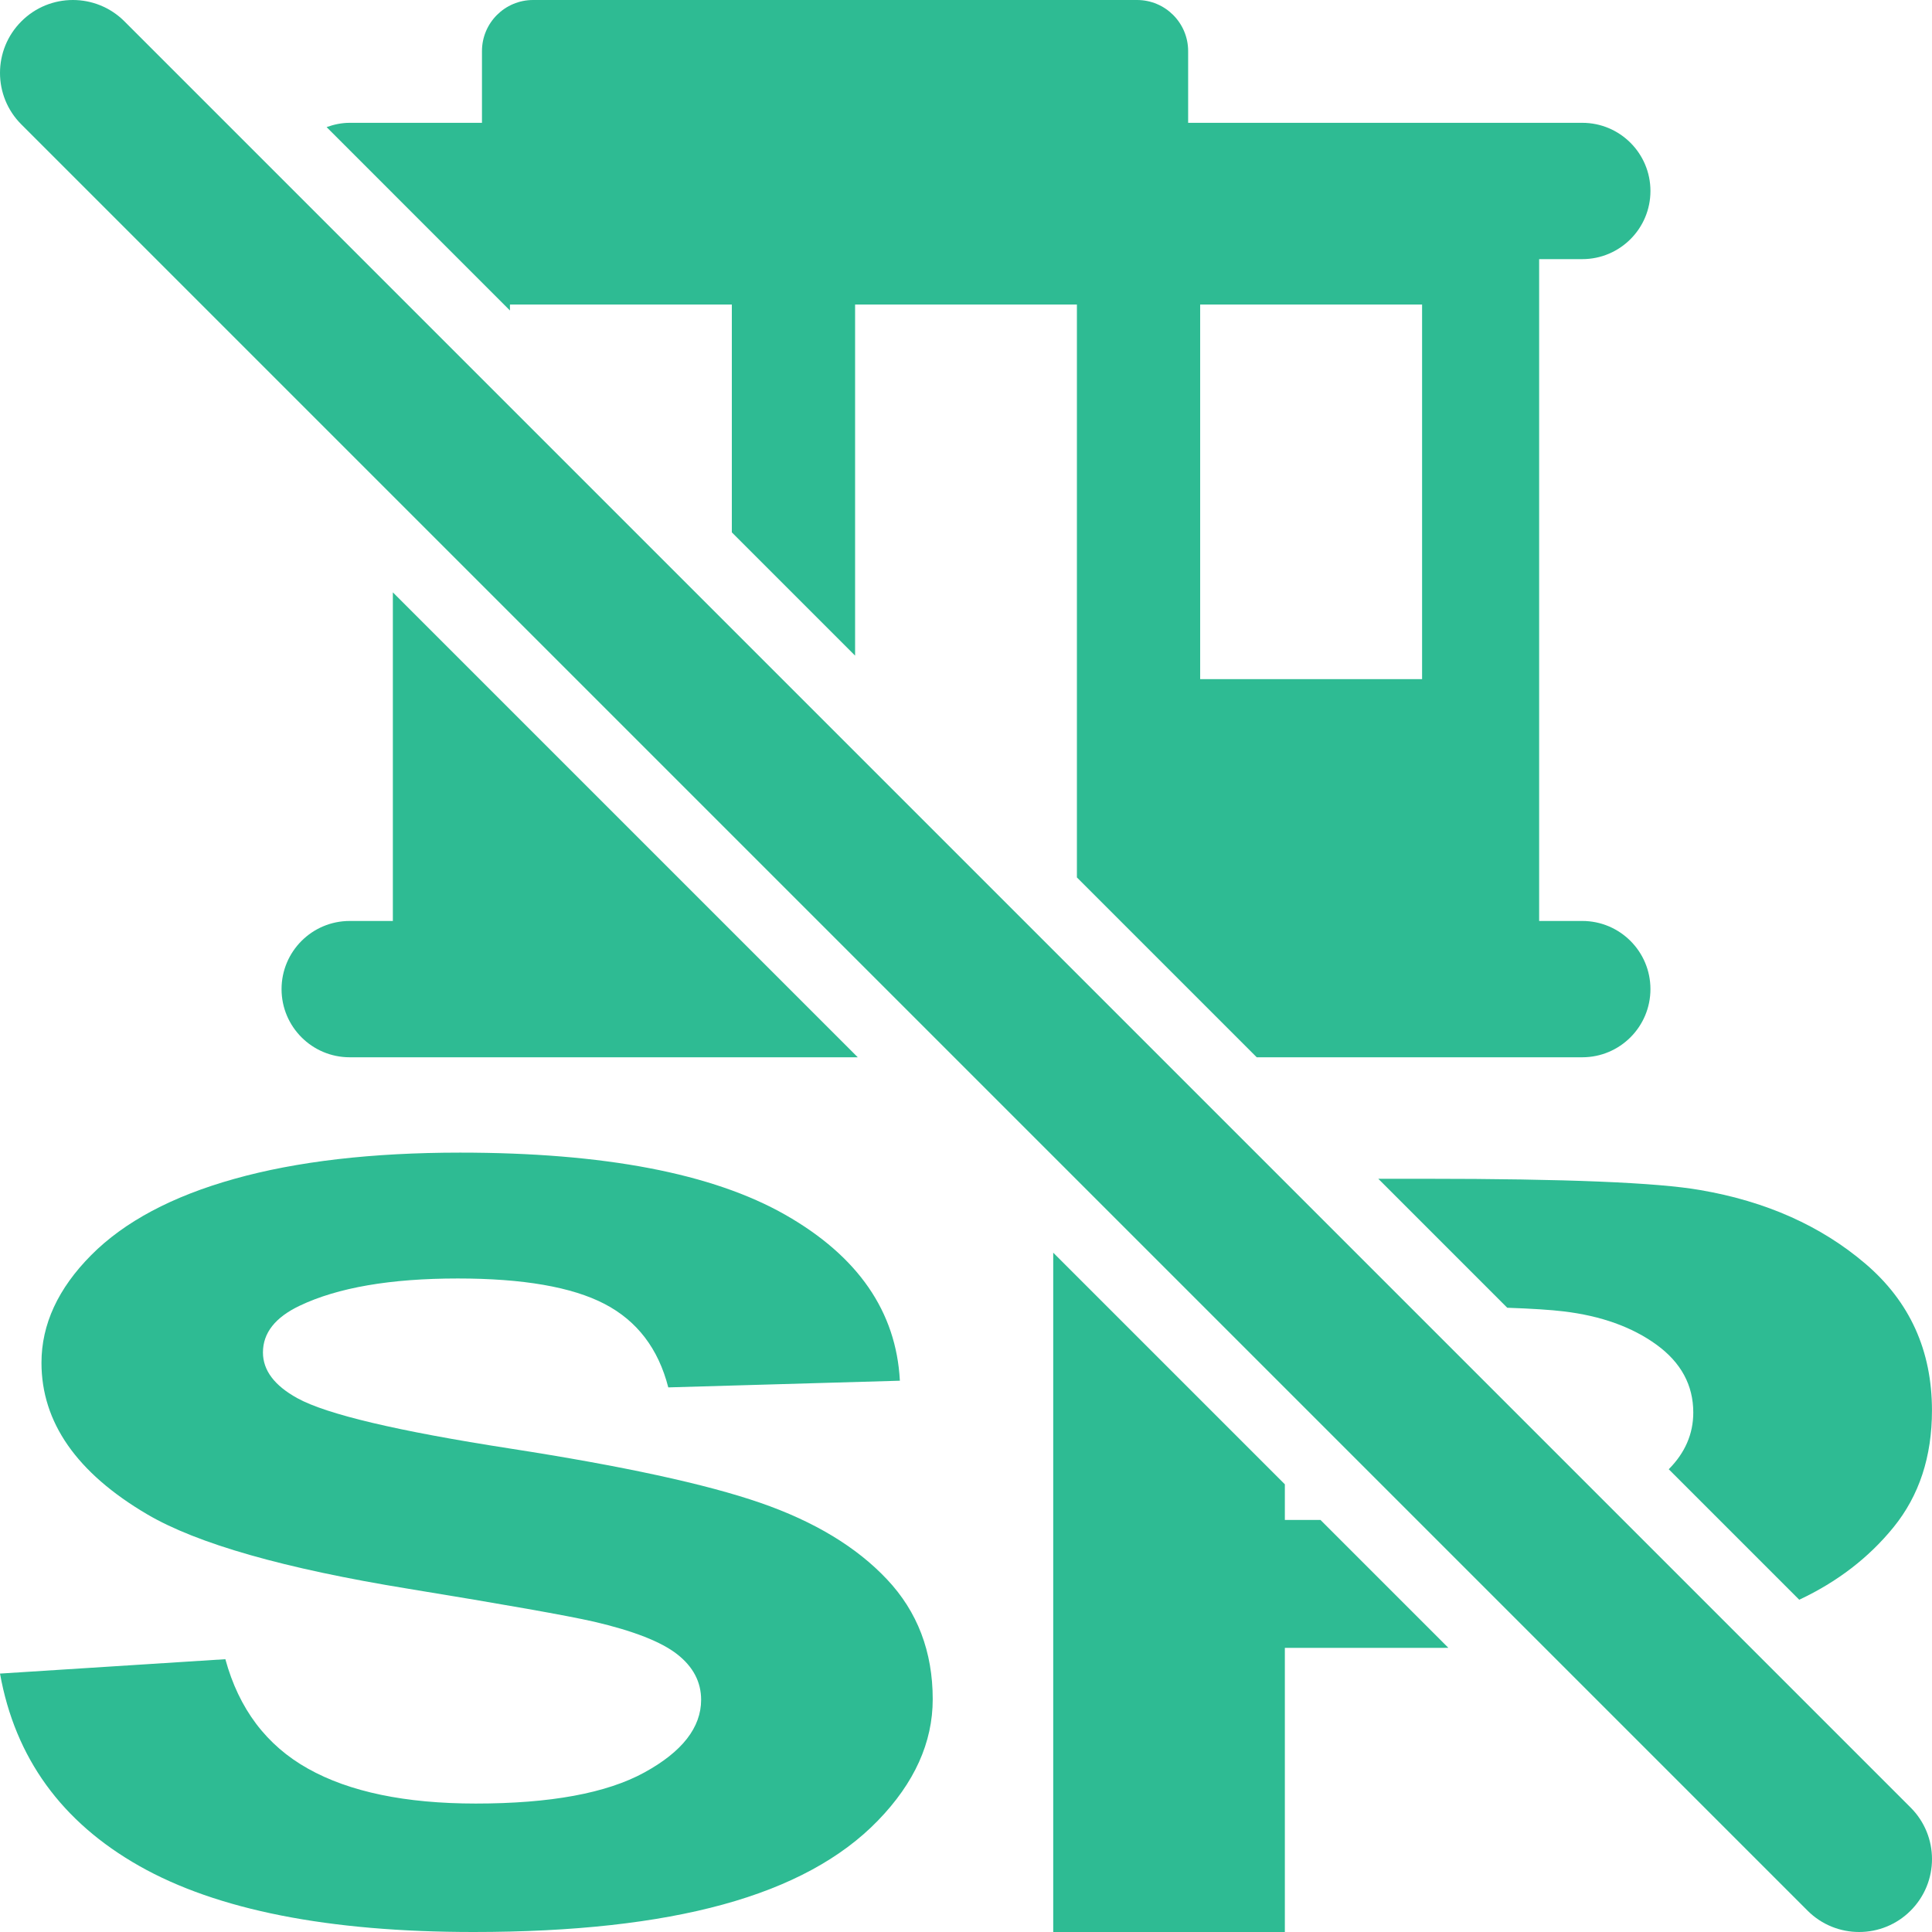 <svg fill="#2EBB93" version="1.1" id="Calque_1" xmlns="http://www.w3.org/2000/svg" xmlns:xlink="http://www.w3.org/1999/xlink" viewBox="0 0 56.693 56.693" enable-background="new 0 0 56.693 56.693" xml:space="preserve">
<path d="M22.308,44.098c-1.584-0.548-4.029-1.078-7.336-1.591s-5.389-1.005-6.246-1.478
	c-0.674-0.371-1.01-0.818-1.01-1.342c0-0.572,0.359-1.03,1.079-1.372c1.117-0.532,2.663-0.799,4.638-0.799
	c1.914,0,3.349,0.249,4.306,0.746c0.957,0.498,1.58,1.314,1.871,2.45l6.796-0.196c-0.107-2.029-1.228-3.653-3.363-4.869
	c-2.136-1.216-5.316-1.824-9.541-1.824c-2.587,0-4.796,0.257-6.625,0.77c-1.829,0.512-3.229,1.259-4.201,2.238
	c-0.973,0.979-1.459,2.033-1.459,3.158c0,1.749,1.034,3.231,3.101,4.447c1.47,0.864,4.025,1.593,7.669,2.186
	c2.832,0.463,4.646,0.784,5.442,0.965c1.163,0.271,1.978,0.591,2.445,0.958c0.467,0.366,0.7,0.812,0.7,1.334
	c0,0.813-0.555,1.525-1.665,2.133c-1.109,0.608-2.759,0.912-4.948,0.912c-2.066,0-3.708-0.342-4.925-1.025
	c-1.218-0.683-2.025-1.753-2.423-3.211L0,49.11c0.444,2.473,1.807,4.354,4.088,5.646c2.28,1.291,5.549,1.937,9.805,1.937
	c2.924,0,5.365-0.269,7.324-0.807c1.96-0.537,3.476-1.358,4.546-2.464c1.072-1.105,1.607-2.292,1.607-3.559
	c0-1.396-0.447-2.57-1.344-3.52C25.132,45.394,23.893,44.646,22.308,44.098z"/>
<g>
	<path d="M54.555,56.693c-0.549,0-1.096-0.209-1.514-0.627L0.627,3.652c-0.836-0.834-0.836-2.19,0-3.025
		c0.834-0.836,2.189-0.836,3.025,0l52.414,52.414c0.836,0.836,0.836,2.189,0,3.025C55.649,56.484,55.102,56.693,54.555,56.693z"/>
</g>
<g>
	<path d="M14.964,9.111V8.937h6.511v6.685l3.617,3.617V8.937h6.509v16.811l5.277,5.277h9.553c1.104,0,2-0.896,2-2
		s-0.896-2-2-2h-1.266V7.604h1.266c1.104,0,2-0.896,2-2s-0.896-2-2-2H34.865V1.5c0-0.829-0.672-1.5-1.5-1.5H15.643
		c-0.828,0-1.5,0.671-1.5,1.5v2.104h-3.88c-0.24,0-0.466,0.049-0.679,0.126L14.964,9.111z M35.218,8.937h6.512v10.992h-6.512V8.937z
		"/>
	<path d="M11.528,17.382v9.643h-1.266c-1.104,0-2,0.896-2,2s0.896,2,2,2h14.909L11.528,17.382z"/>
</g>
<g>
	<path d="M44.229,38.375c0.721,0.025,1.275,0.061,1.649,0.106c1.102,0.131,2.012,0.457,2.732,0.979
		c0.719,0.523,1.078,1.187,1.078,1.99c0,0.63-0.244,1.184-0.72,1.664l3.829,3.829c1.114-0.523,2.04-1.231,2.77-2.131
		c0.75-0.925,1.125-2.065,1.125-3.423c0-1.759-0.65-3.193-1.951-4.304s-2.916-1.832-4.846-2.163
		c-1.256-0.221-3.949-0.332-8.082-0.332h-1.368L44.229,38.375z"/>
	<path d="M38.749,44.602h-1.046v-1.046l-6.797-6.797v19.934h6.797v-8.337h4.432c0.126,0,0.243-0.001,0.366-0.002
		L38.749,44.602z"/>
</g>
</svg>
